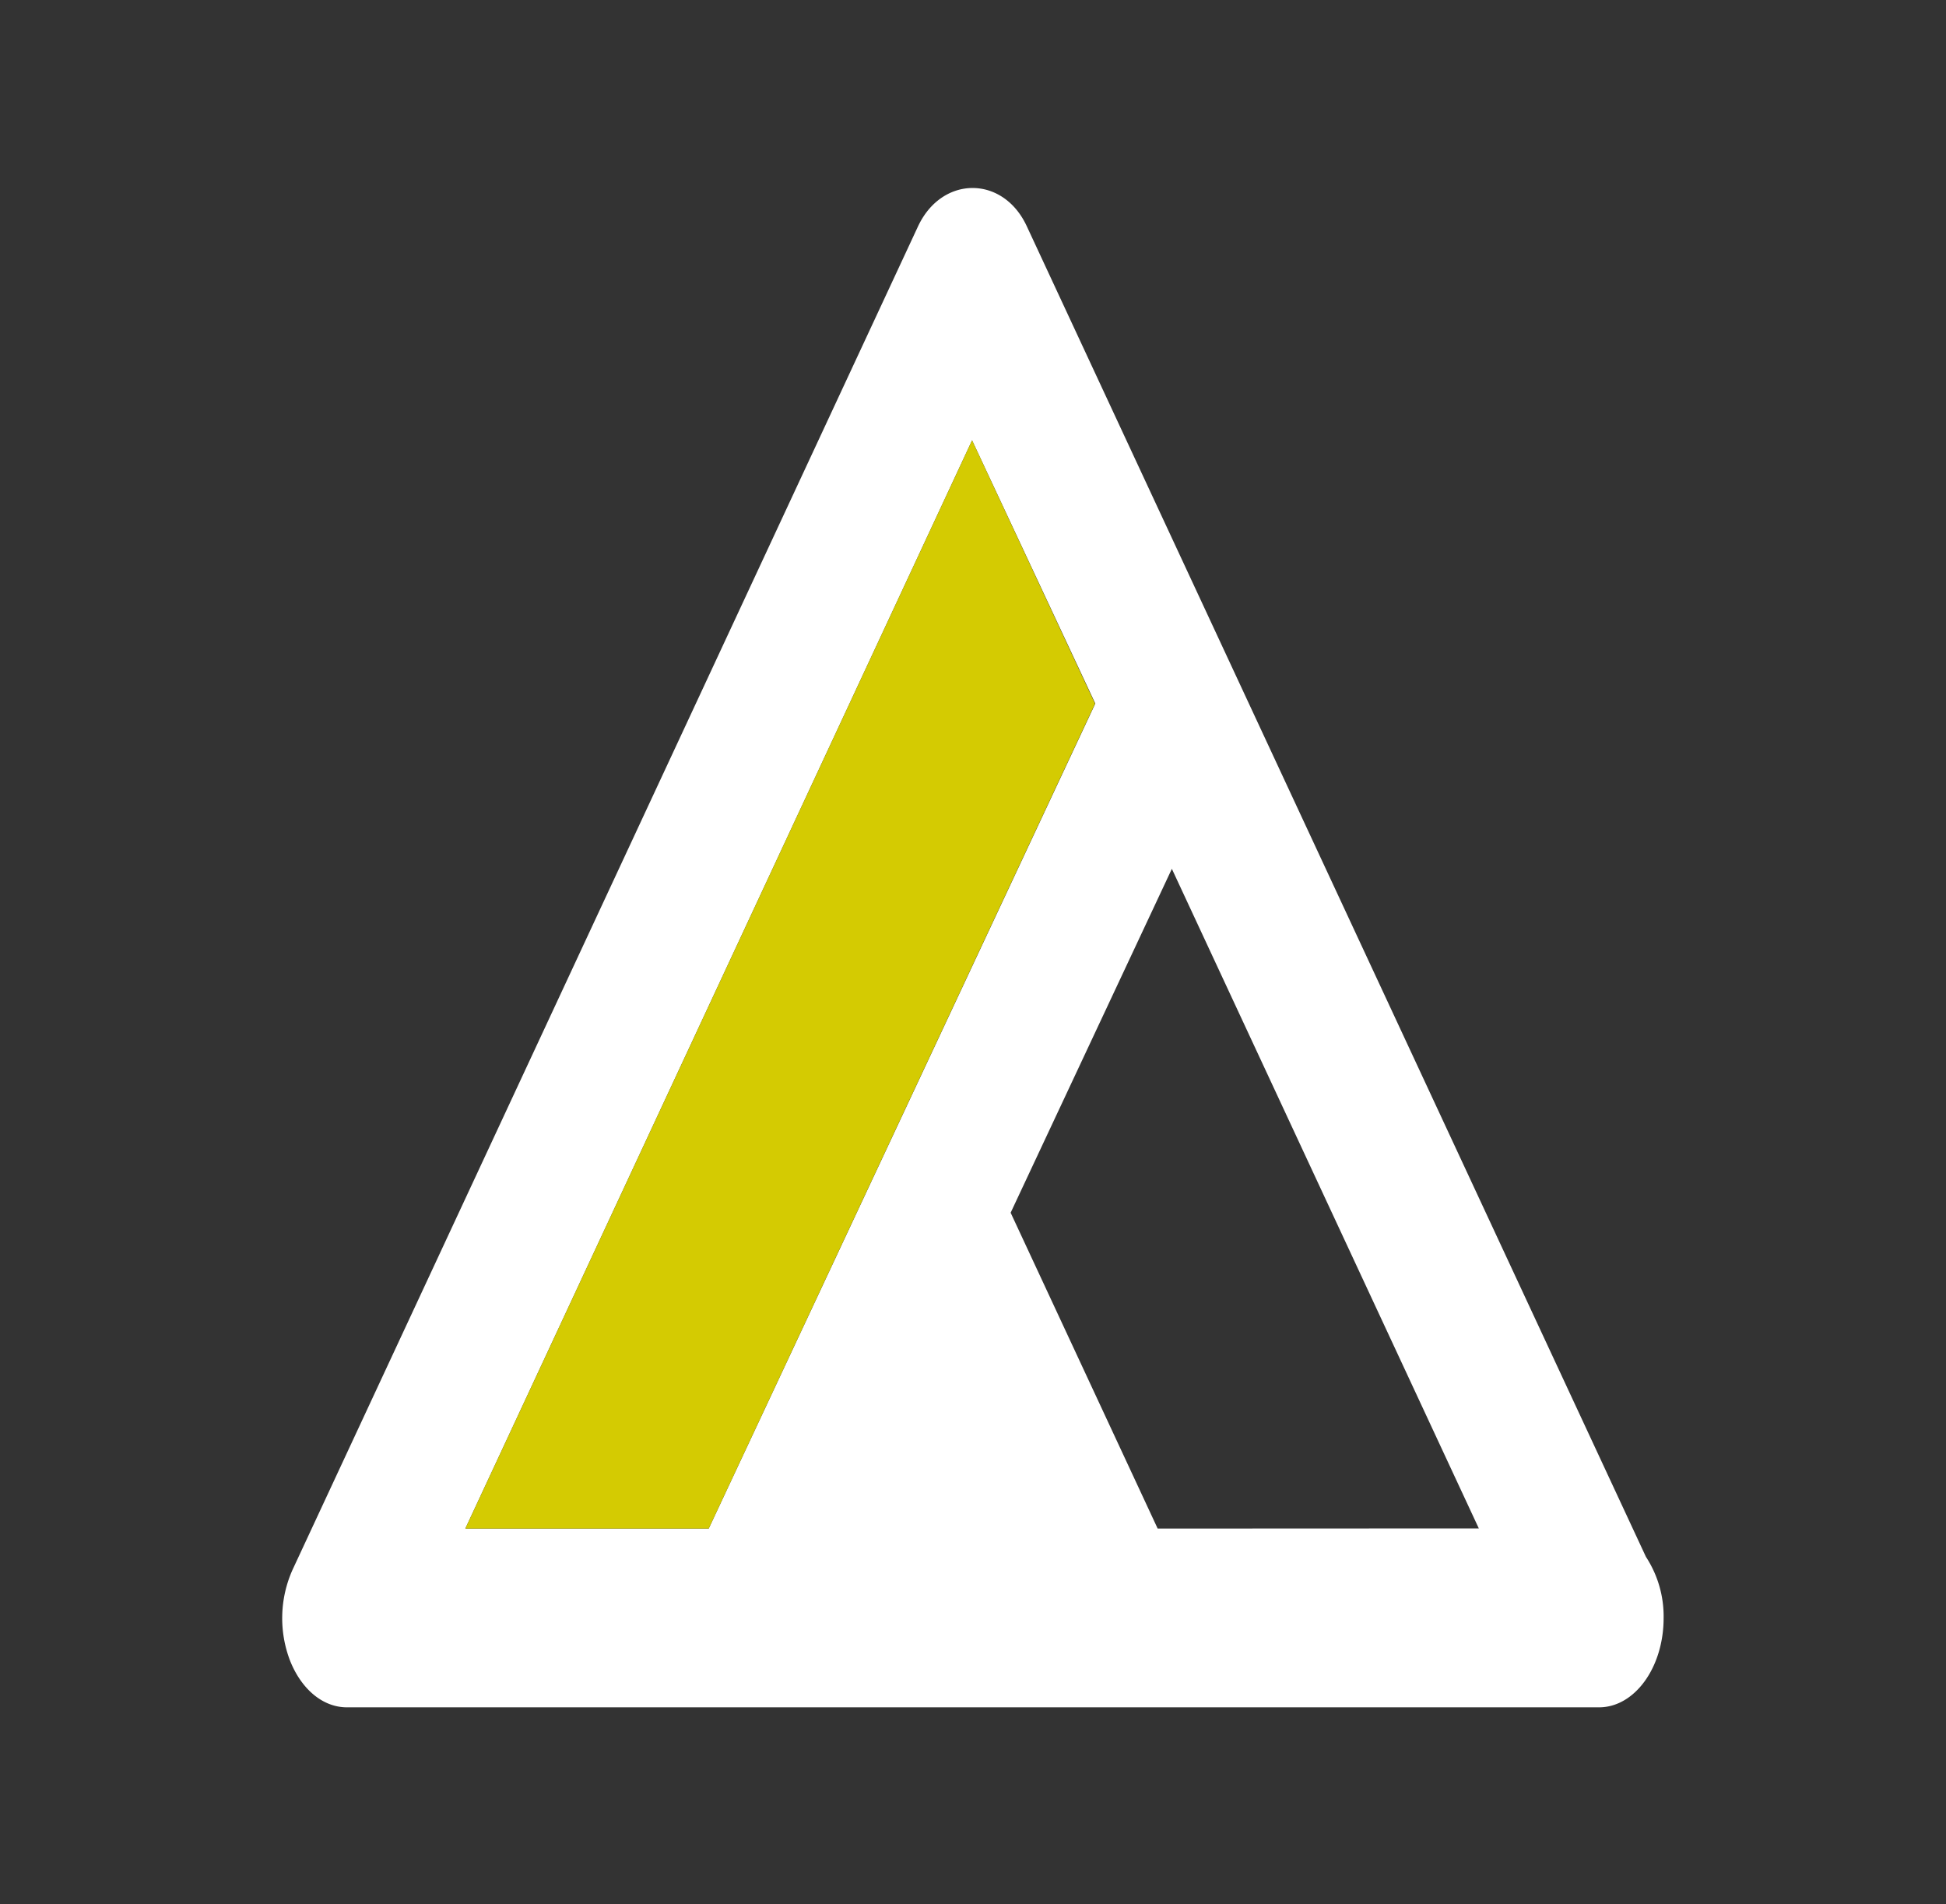 <svg id="Layer_1" data-name="Layer 1" xmlns="http://www.w3.org/2000/svg" viewBox="0 0 274 268.09"><rect x="0" y="0" width="274" height="268.09" fill="#333333" stroke="none"/><defs><style>.cls-1{fill:#fff;}.cls-2{fill:#d4cb02;}</style></defs><title>BASALT_master</title><path class="cls-1" d="M231.75,219.2a15.32,15.32,0,0,1,2.49,8.62c0,6.95-4.07,12.57-9.09,12.57H48.84c-3.35,0-6.38-2.5-8-6.57A16.71,16.71,0,0,1,41.2,221L129.26,31.87c3.38-7.2,12-7.2,15.32,0Zm-23.53-4L165,122.33,142.3,170.75,163,215.22Zm-54-116.14L136.87,62,65.52,215.22H99.79Z"/><polygon class="cls-2" points="136.87 62 154.18 99.08 99.79 215.22 65.52 215.22 136.87 62"/></svg>